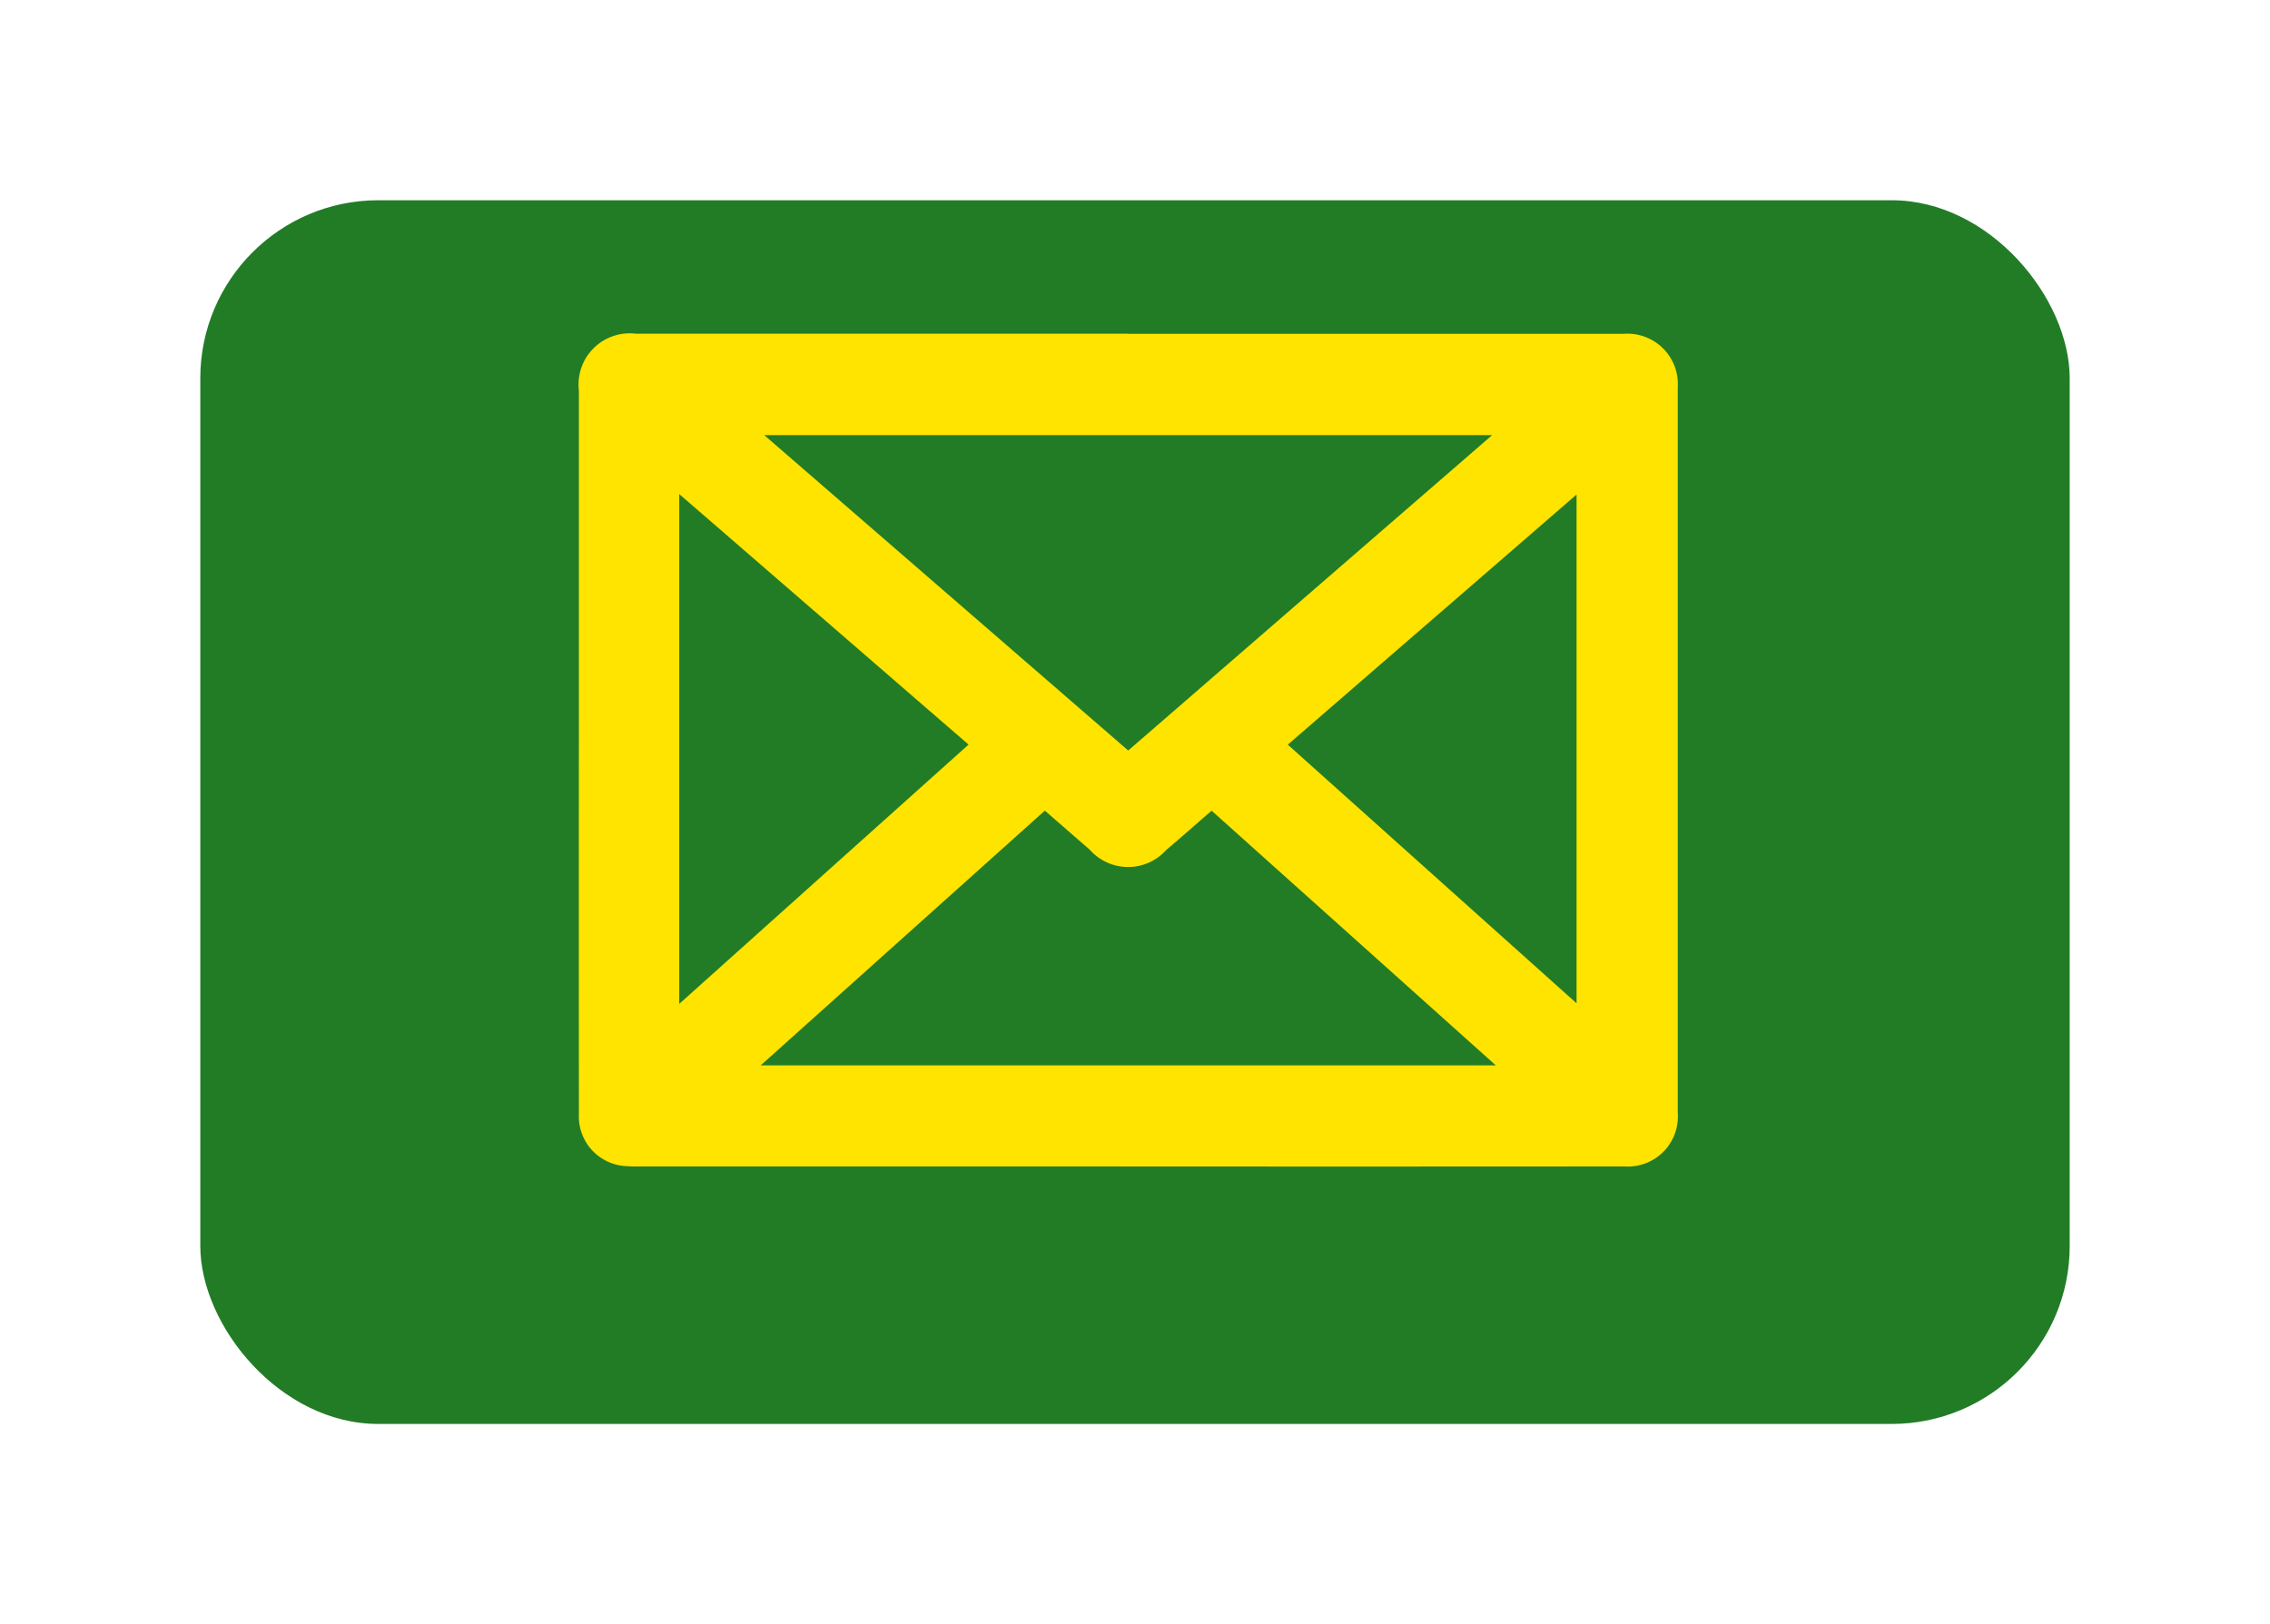 <svg xmlns="http://www.w3.org/2000/svg" xmlns:xlink="http://www.w3.org/1999/xlink" width="102" height="73" viewBox="0 0 102 73">
  <defs>
    <filter id="Rechteck_921" x="0" y="0" width="102" height="73" filterUnits="userSpaceOnUse">
      <feOffset dy="3" input="SourceAlpha"/>
      <feGaussianBlur stdDeviation="3" result="blur"/>
      <feFlood flood-color="#464545"/>
      <feComposite operator="in" in2="blur"/>
      <feComposite in="SourceGraphic"/>
    </filter>
  </defs>
  <g id="Gruppe_2262" data-name="Gruppe 2262" transform="translate(4095 -14262)">
    <g id="Gruppe_2260" data-name="Gruppe 2260">
      <g transform="matrix(1, 0, 0, 1, -4095, 14262)" filter="url(#Rechteck_921)">
        <rect id="Rechteck_921-2" data-name="Rechteck 921" width="84" height="55" rx="8" transform="translate(9 6)" fill="#227c26"/>
      </g>
      <path id="Pfad_3637" data-name="Pfad 3637" d="M66.311,187.2H88.59a2.265,2.265,0,0,1,2.417,2.409q0,16.3,0,32.6a2.248,2.248,0,0,1-2.409,2.413q-12.586.01-25.172,0h-18.9a8.219,8.219,0,0,1-.867-.02,2.236,2.236,0,0,1-2.028-2.346q-.006-8.945,0-17.891,0-7.306,0-14.612a2.3,2.3,0,0,1,2.558-2.558q11.067,0,22.134,0Zm16.355,4.554H49.96l16.354,14.175Zm-20.1,16.879L49.8,220.08H82.831l-12.77-11.447c-.706.613-1.369,1.2-2.04,1.768a2.3,2.3,0,0,1-3.438-.017C63.928,209.815,63.275,209.246,62.567,208.63Zm10.919-2.967L86.46,217.291V194.424ZM46.14,217.317l13-11.654-13-11.26Z" transform="translate(-4110.619 14089.803)" fill="#ffe400" fill-rule="evenodd"/>
    </g>
  </g>
</svg>
